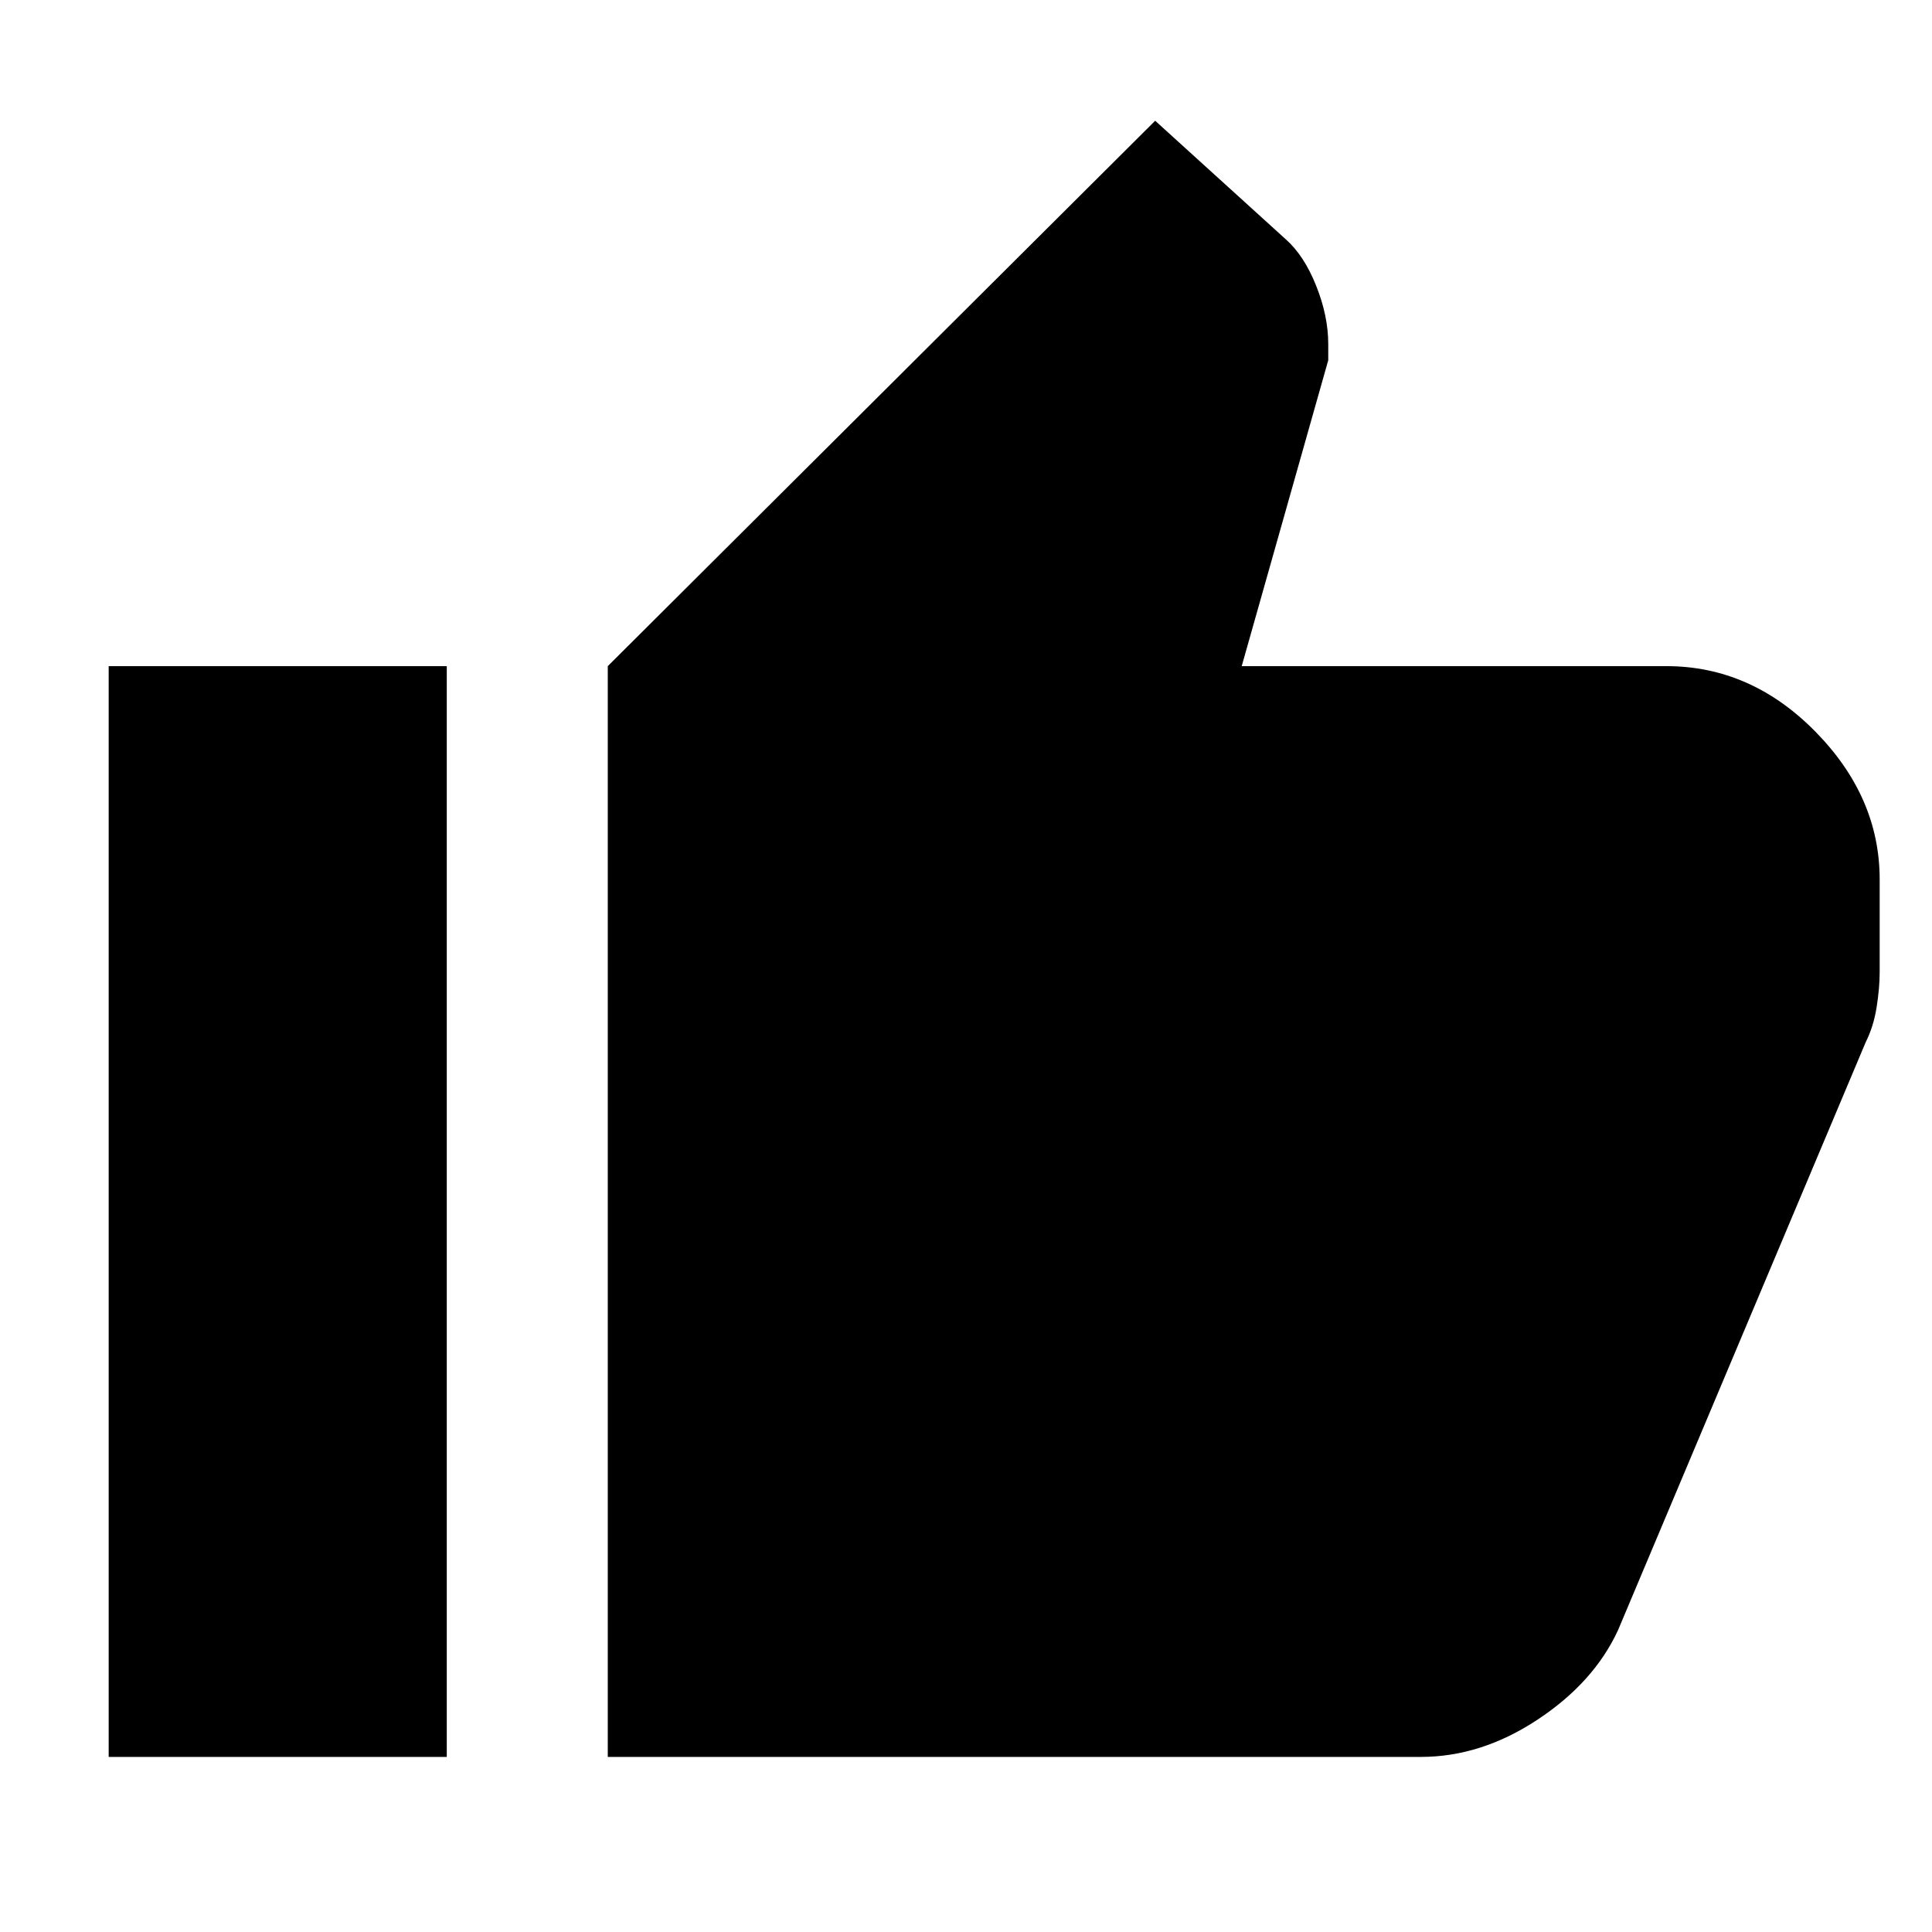 <svg xmlns="http://www.w3.org/2000/svg" height="24" width="24"><path d="M17.65 21.825H7.55V8.275l6.8-6.775 1.625 1.475q.225.2.375.575.15.375.15.725v.2l-1.075 3.8H20.7q1.05 0 1.85.812.8.813.8 1.838v1.15q0 .2-.038.437-.037.238-.137.438l-3.075 7.3q-.3.65-1 1.112-.7.463-1.45.463ZM5.55 8.275v13.55h-4.2V8.275Z"/></svg>
